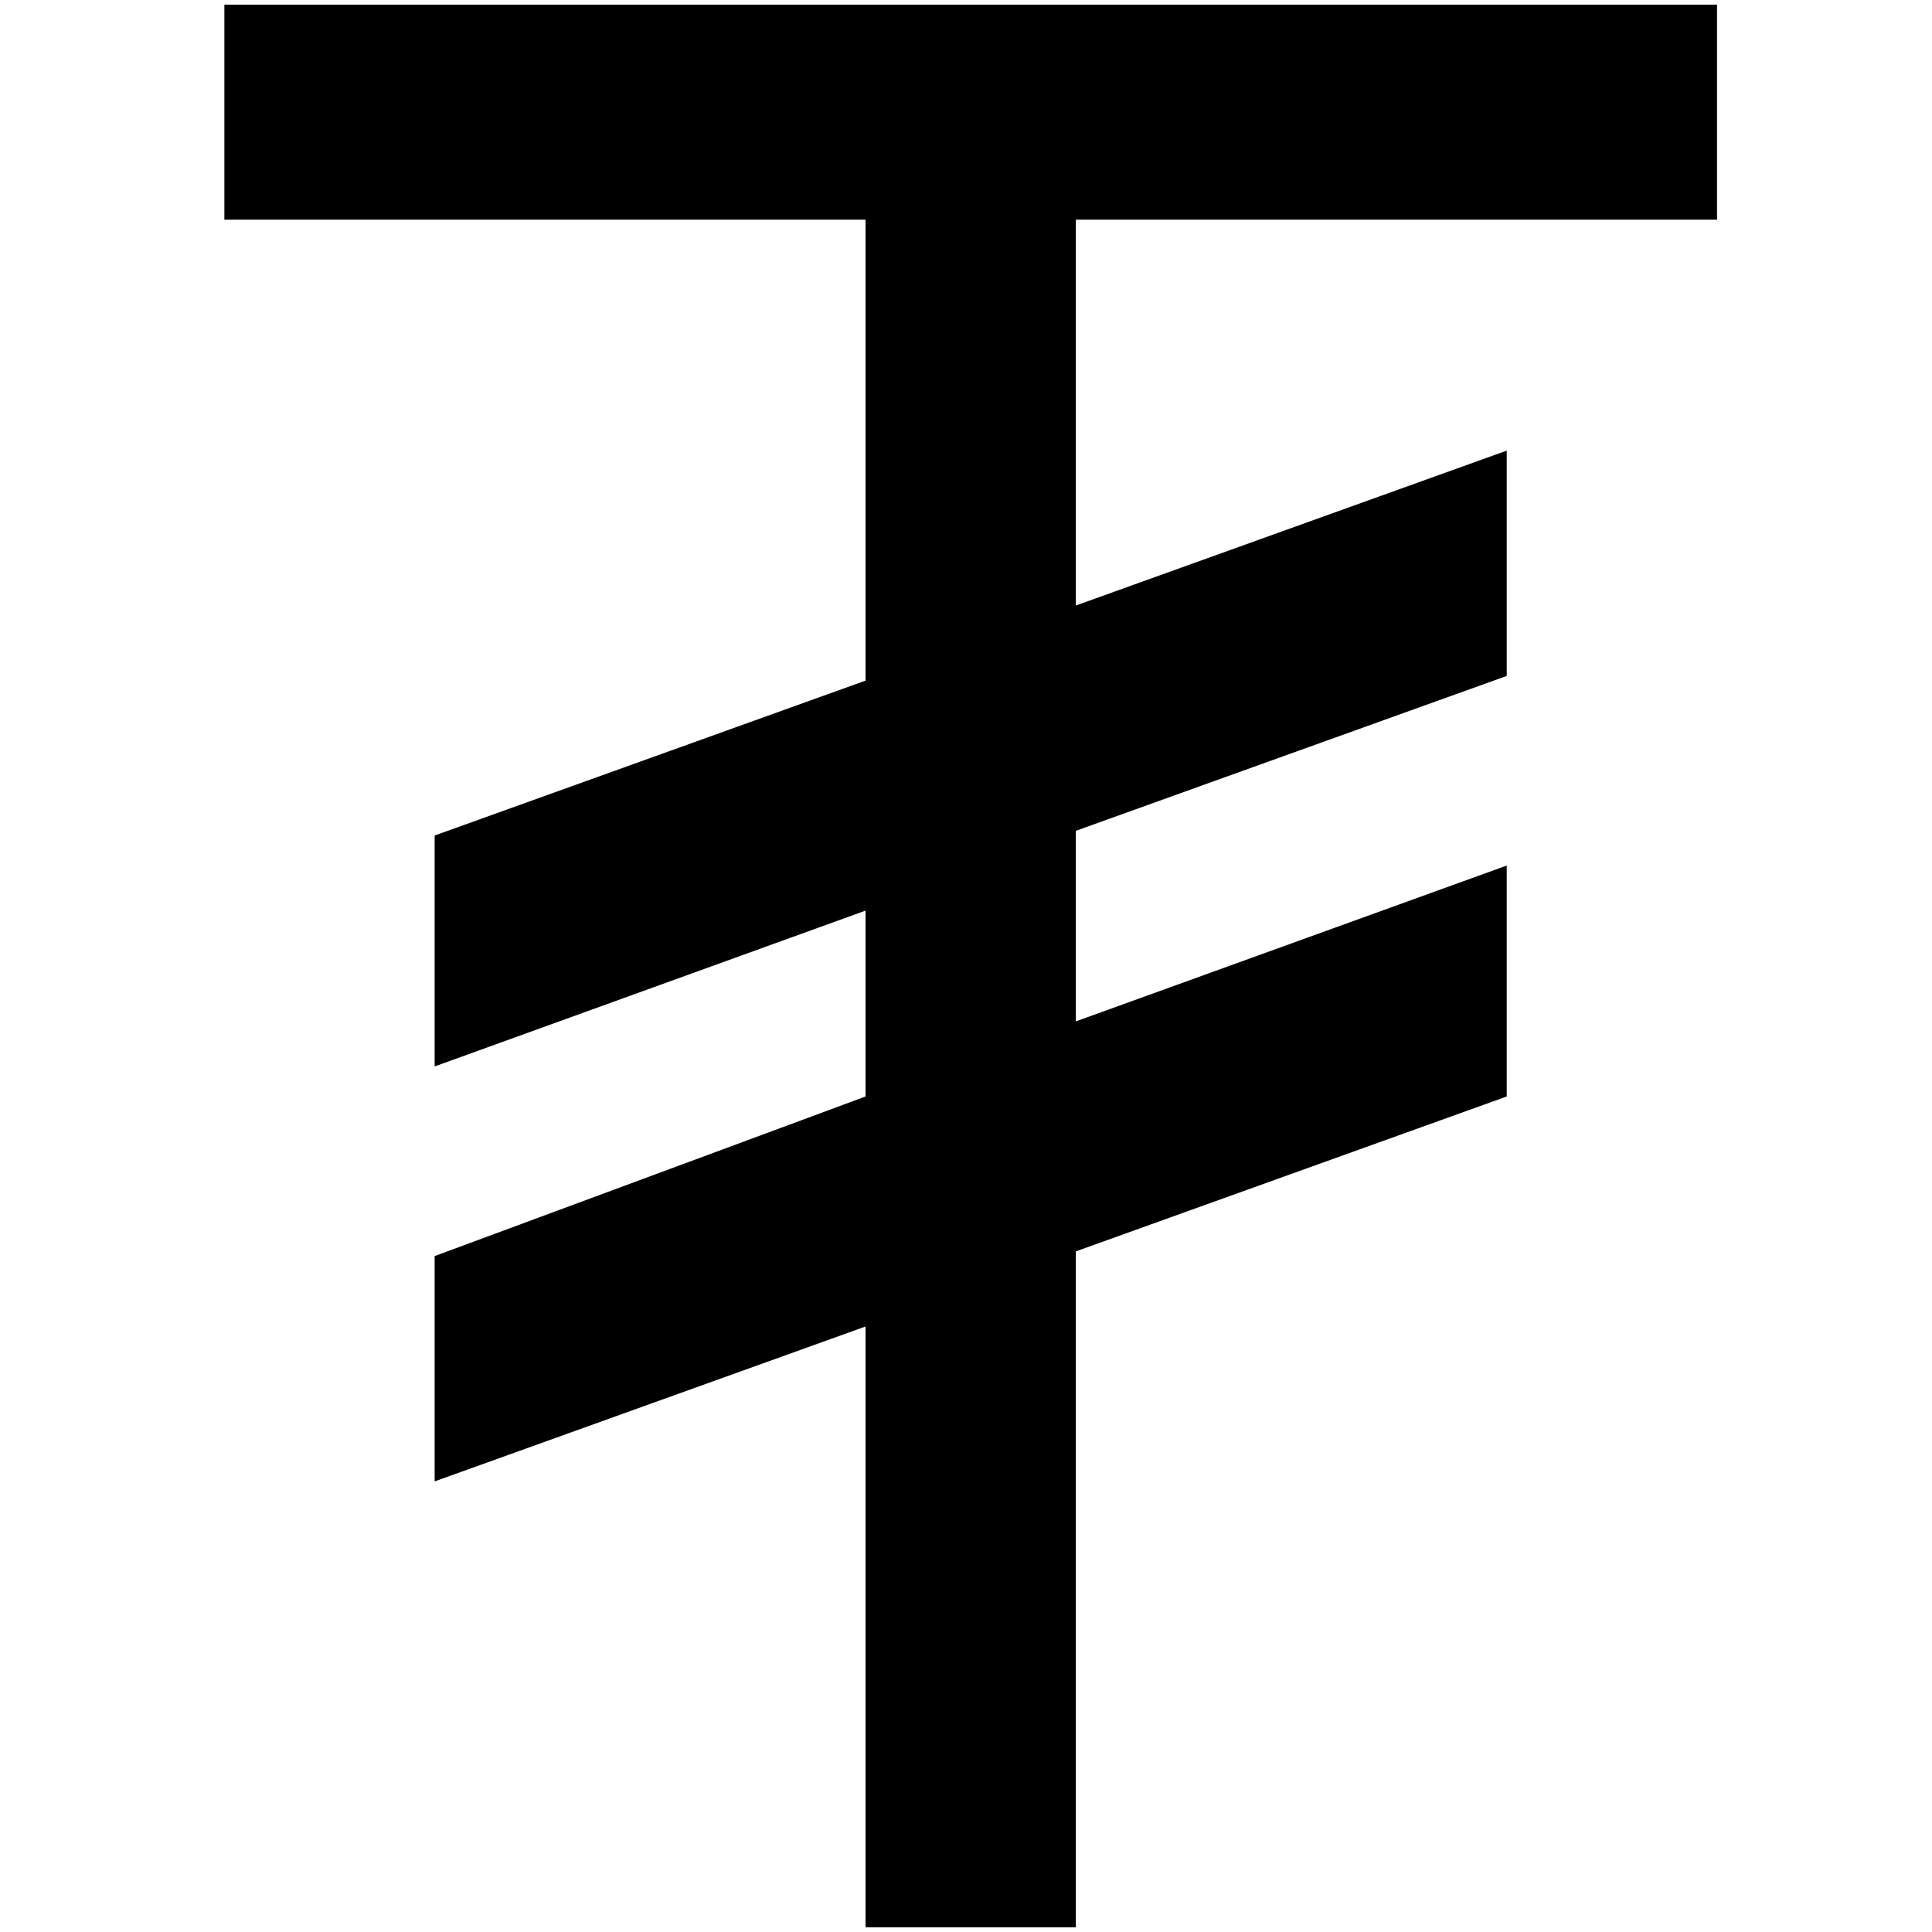 <?xml version="1.0" standalone="no"?>
<!DOCTYPE svg PUBLIC "-//W3C//DTD SVG 1.1//EN" "http://www.w3.org/Graphics/SVG/1.1/DTD/svg11.dtd" >
<svg xmlns="http://www.w3.org/2000/svg" xmlns:xlink="http://www.w3.org/1999/xlink" version="1.1" width="2048" height="2048" viewBox="-10 0 2058 2048">
   <path fill="currentColor"
d="M1136 229v411l459 -165v240l-459 165v203l459 -166v246l-459 165v720h-224v-640l-459 165v-240l459 -170v-198l-459 166v-246l459 -165v-491h-683v-229h1590v229h-683z" />
</svg>
